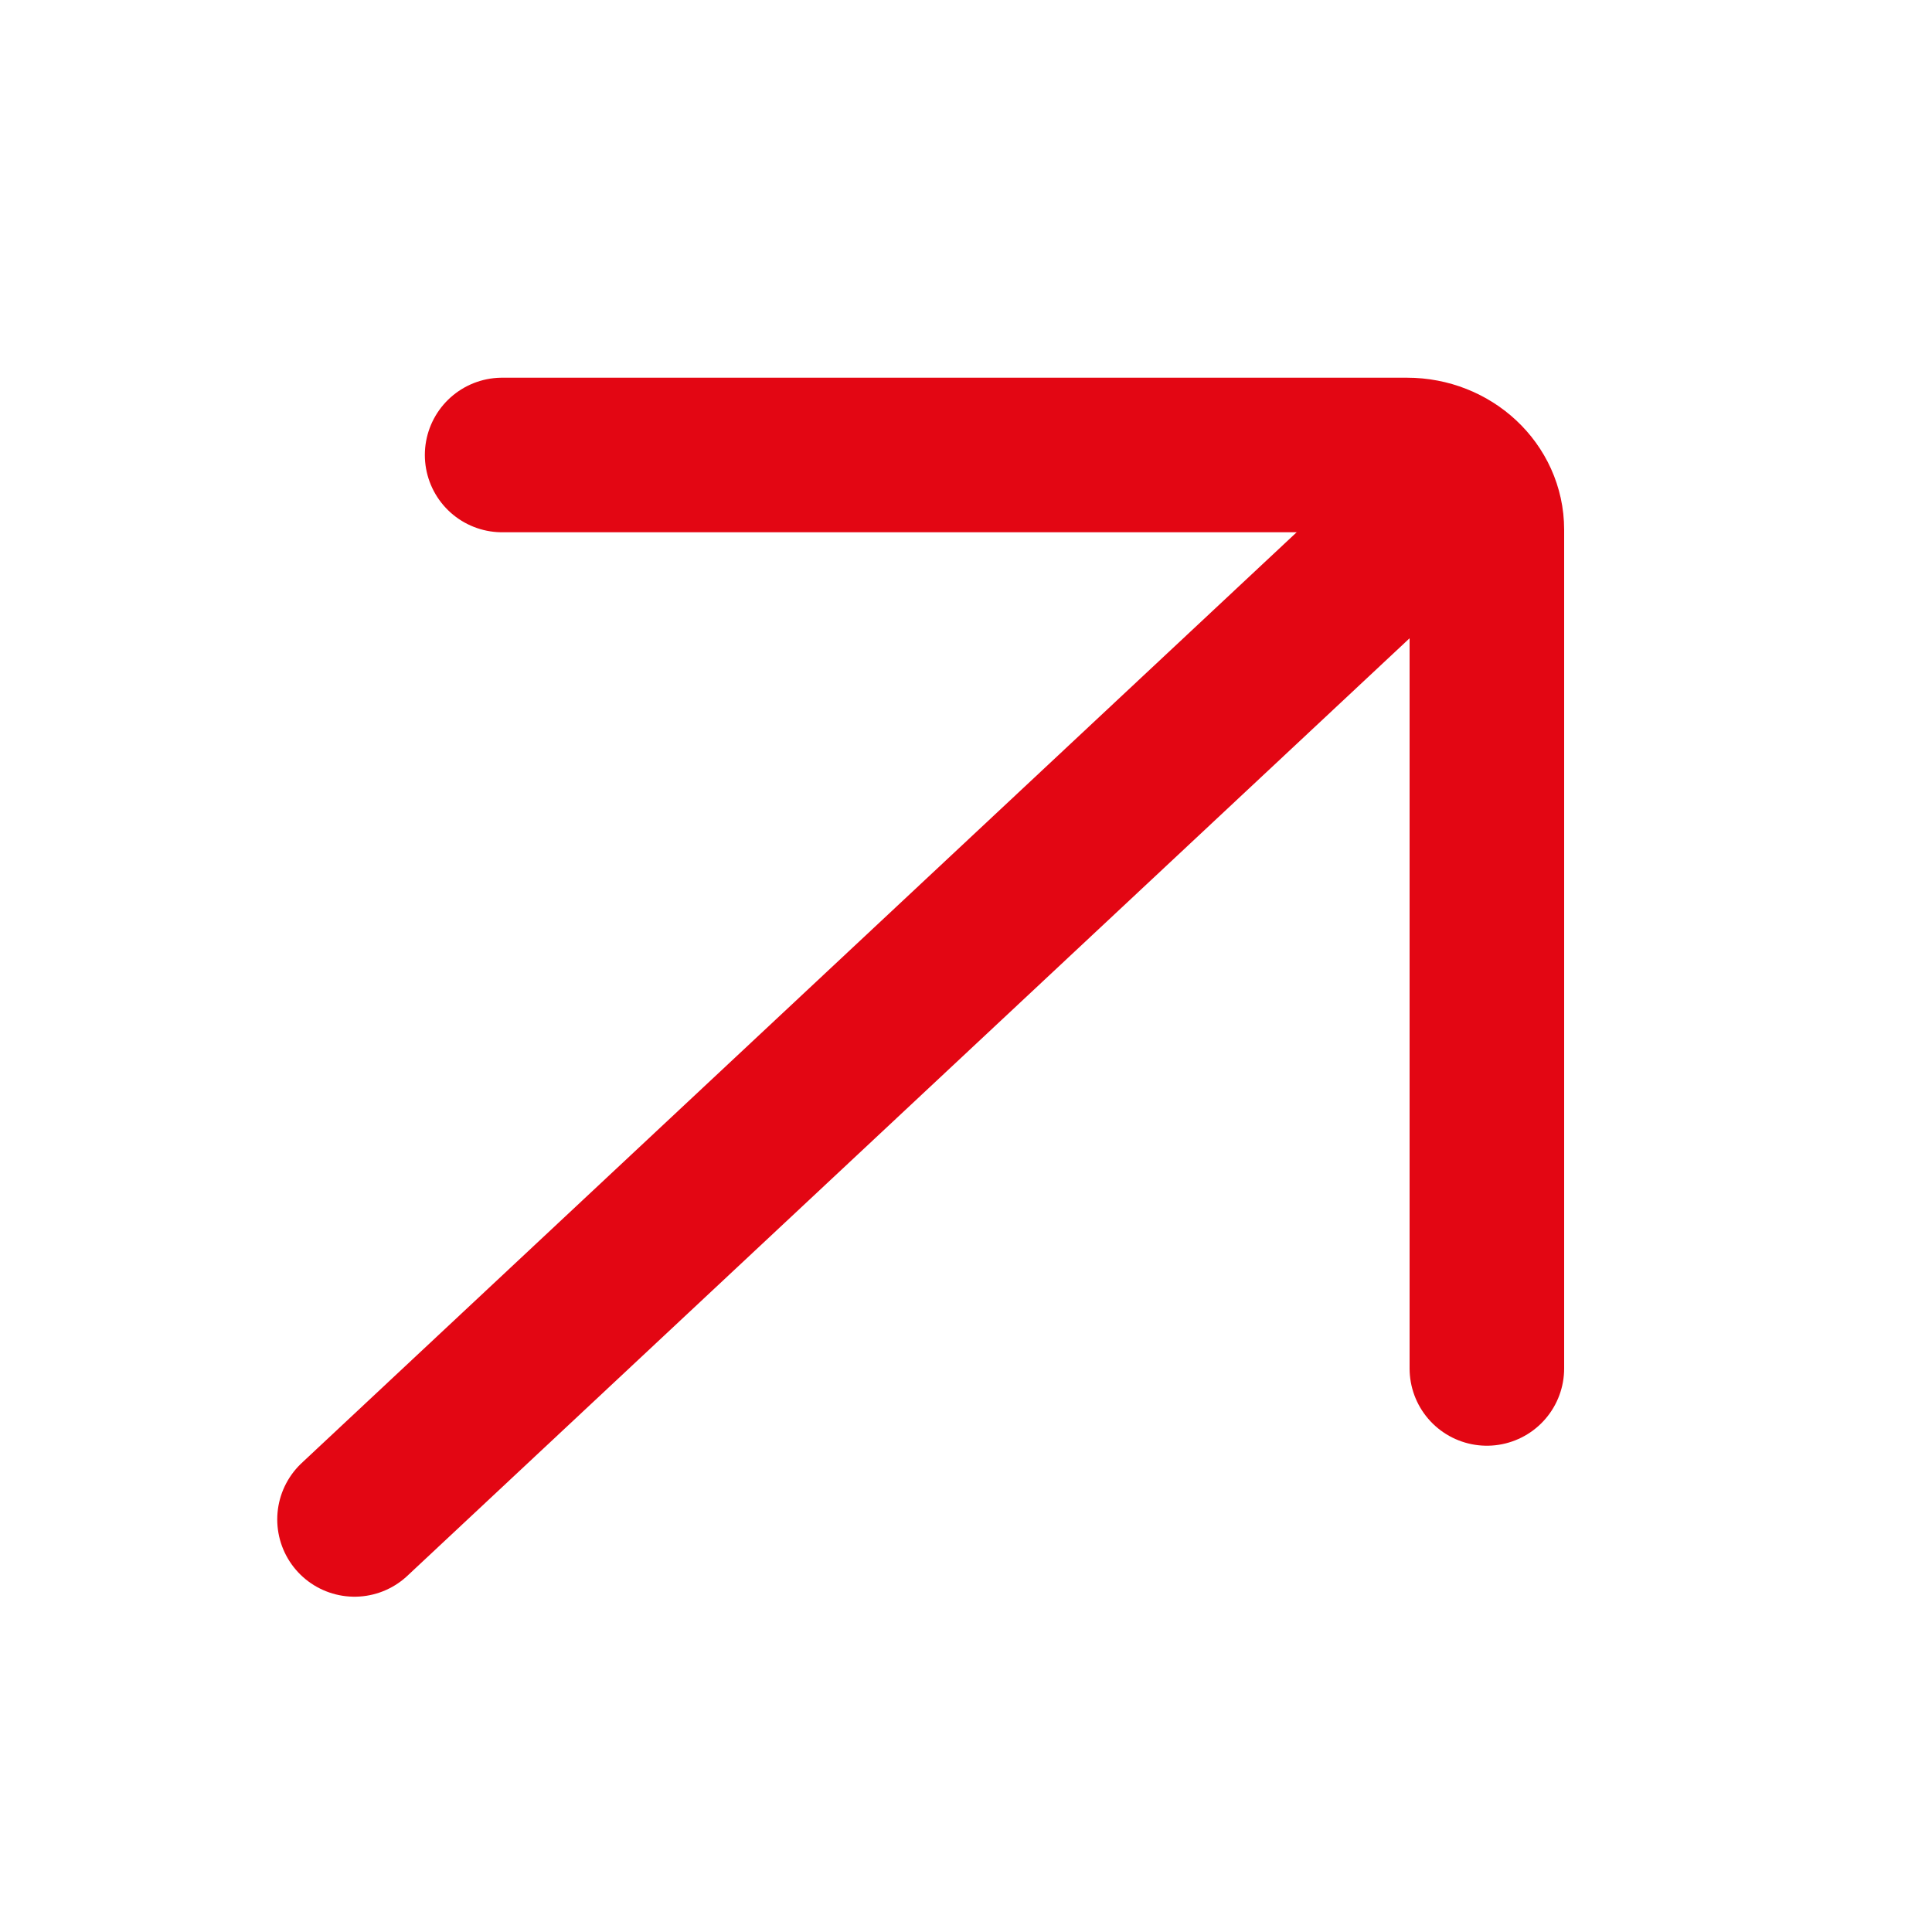 <svg width="20" height="20" viewBox="0 0 20 20" fill="none" xmlns="http://www.w3.org/2000/svg">
<g clip-path="url(#clip0_926_46023)">
<path d="M3.67 15.729L14.594 5.51" stroke="#E30613" stroke-width="1.6" stroke-linecap="round" stroke-linejoin="round"/>
<path d="M15.392 14.166L15.392 5.483C15.392 5.056 15.022 4.71 14.565 4.71L5.198 4.71" stroke="#E30613" stroke-width="1.6" stroke-linecap="round" stroke-linejoin="round"/>
</g>
<defs>
<clipPath id="clip0_926_46023">
<rect width="19.2" height="19.2" fill="white" transform="translate(19.199 19.6) rotate(-180)"/>
</clipPath>
</defs>
</svg>
